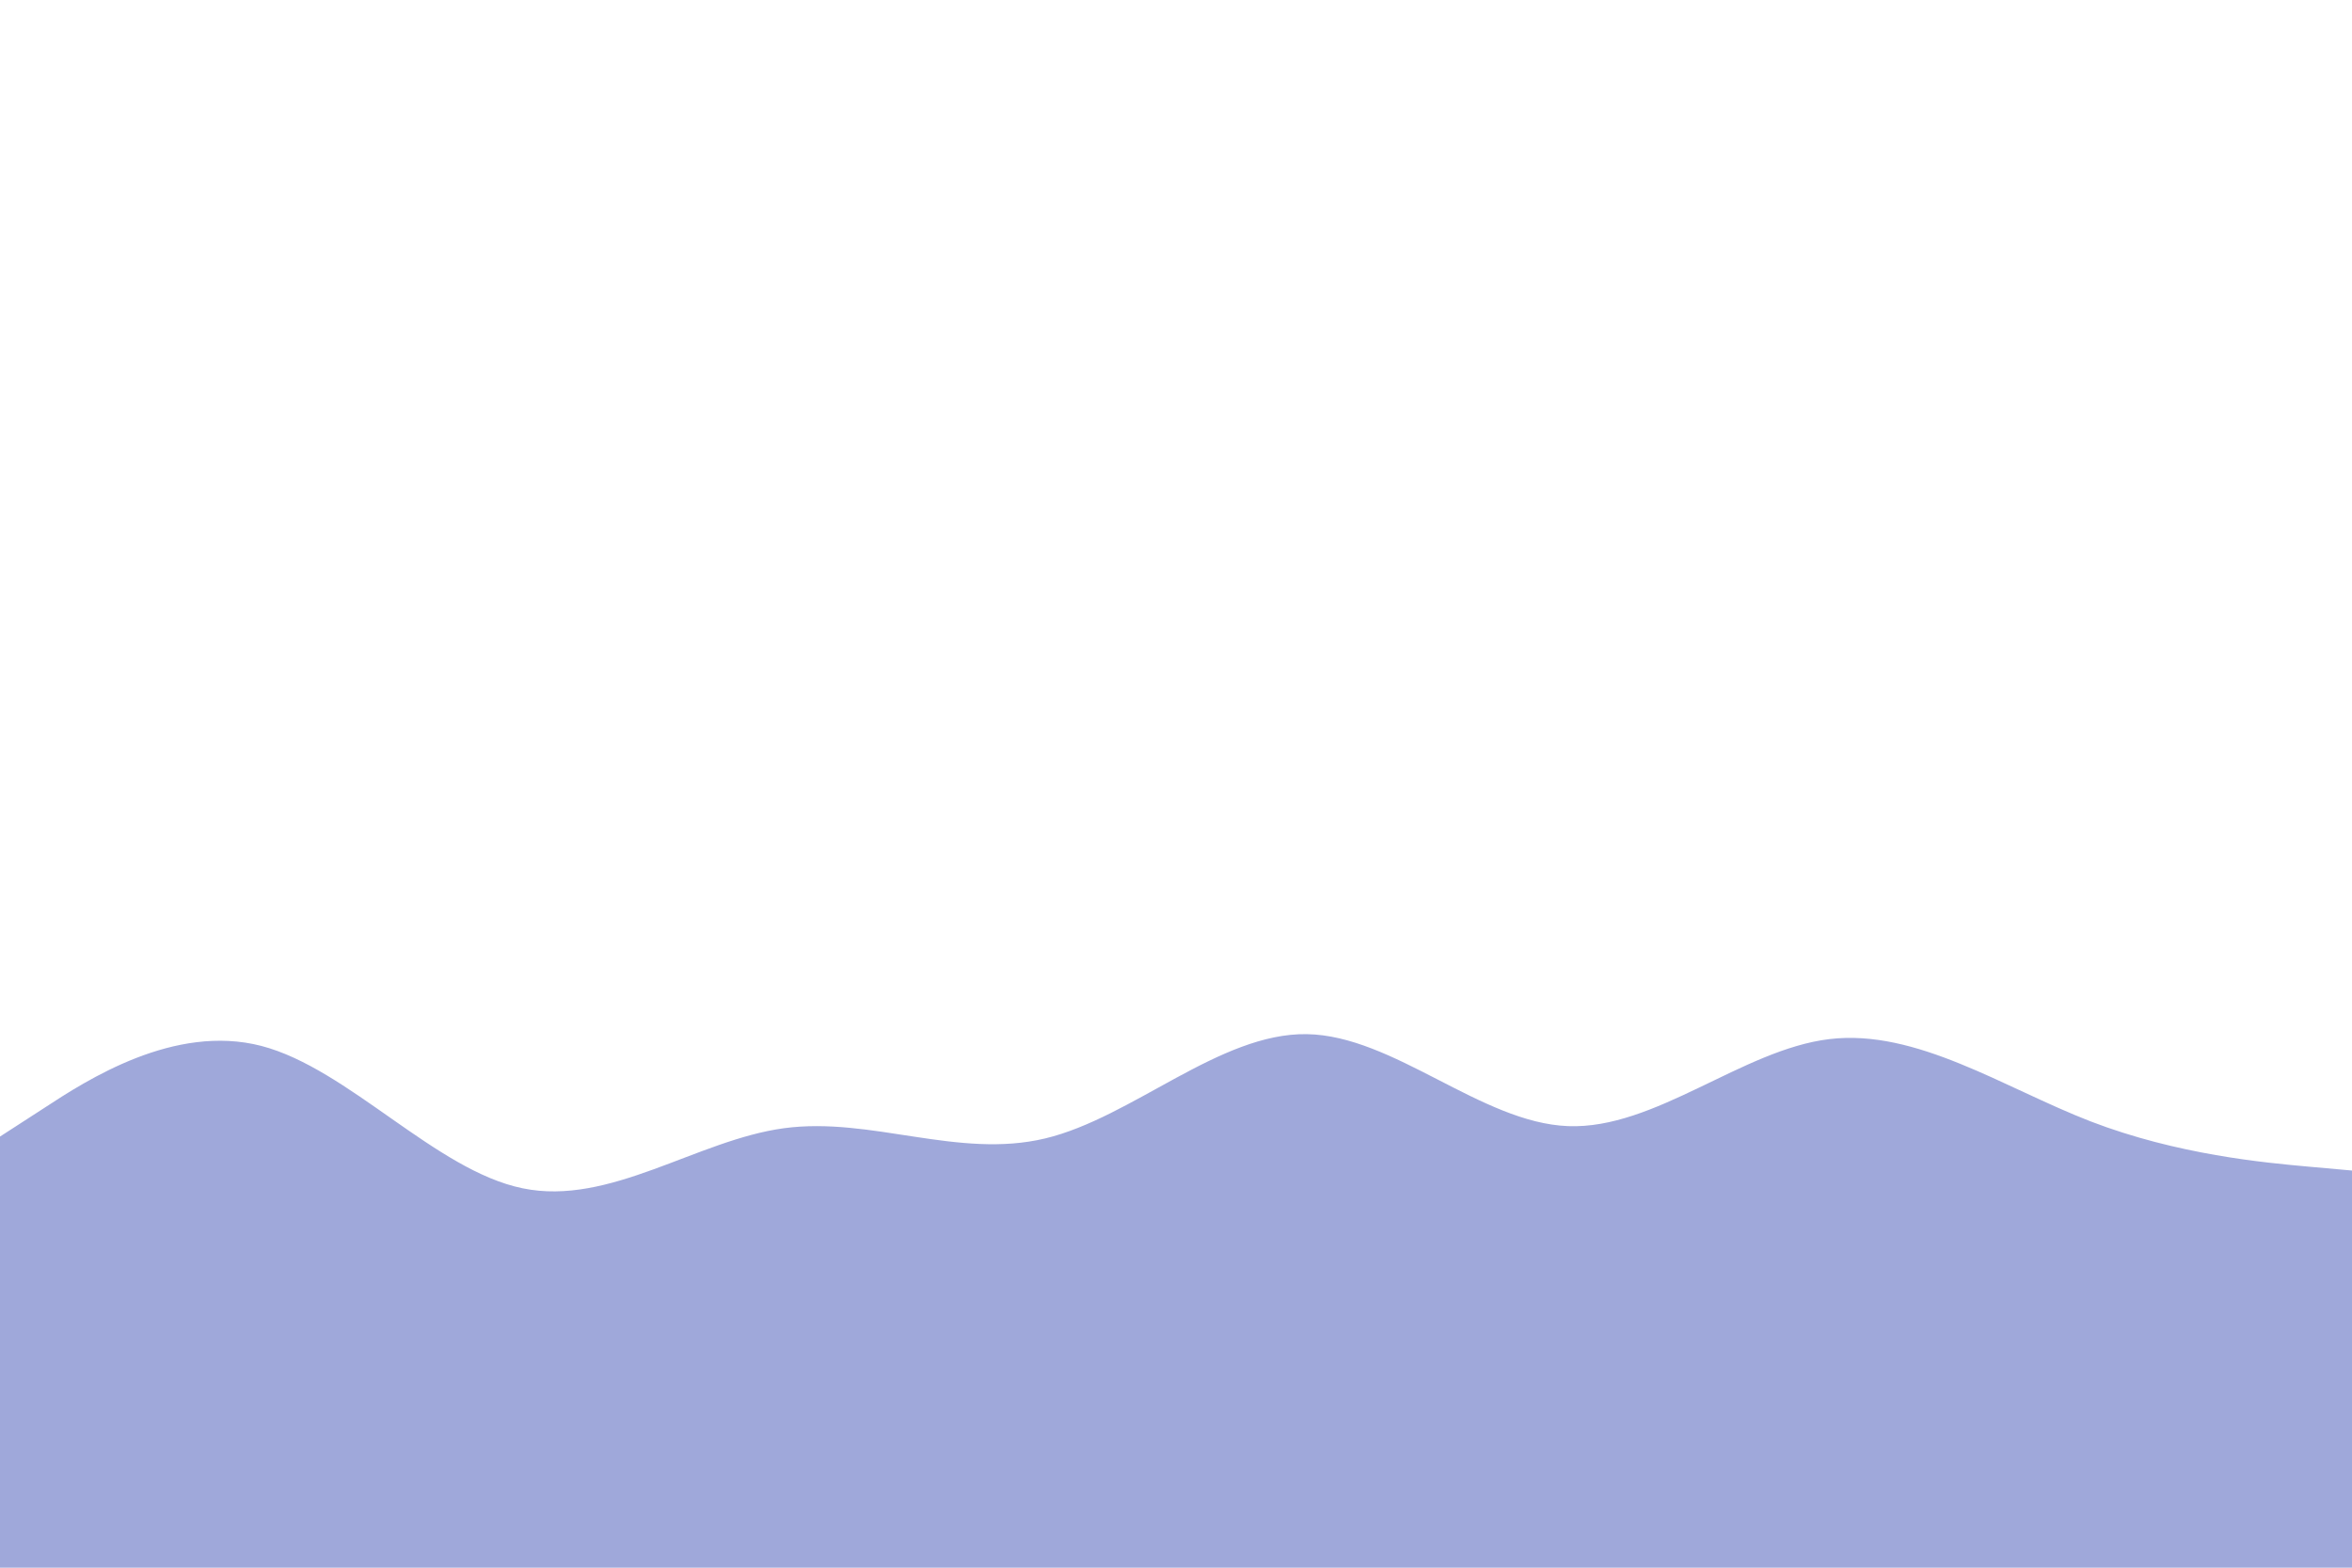 <svg id="visual" viewBox="0 0 900 600" width="900" height="600" xmlns="http://www.w3.org/2000/svg" xmlns:xlink="http://www.w3.org/1999/xlink" version="1.1"><path d="M0 435L16.7 424.2C33.3 413.3 66.7 391.7 100 400.3C133.3 409 166.7 448 200 454.8C233.3 461.7 266.7 436.3 300 431.8C333.3 427.3 366.7 443.7 400 435.7C433.3 427.7 466.7 395.3 500 395.8C533.3 396.3 566.7 429.7 600 431C633.3 432.3 666.7 401.7 700 397.7C733.3 393.7 766.7 416.3 800 429.2C833.3 442 866.7 445 883.3 446.5L900 448L900 601L883.3 601C866.7 601 833.3 601 800 601C766.7 601 733.3 601 700 601C666.7 601 633.3 601 600 601C566.7 601 533.3 601 500 601C466.7 601 433.3 601 400 601C366.7 601 333.3 601 300 601C266.7 601 233.3 601 200 601C166.7 601 133.3 601 100 601C66.7 601 33.3 601 16.7 601L0 601Z" fill="#9fa8da" stroke-linecap="round" stroke-linejoin="miter"></path></svg>